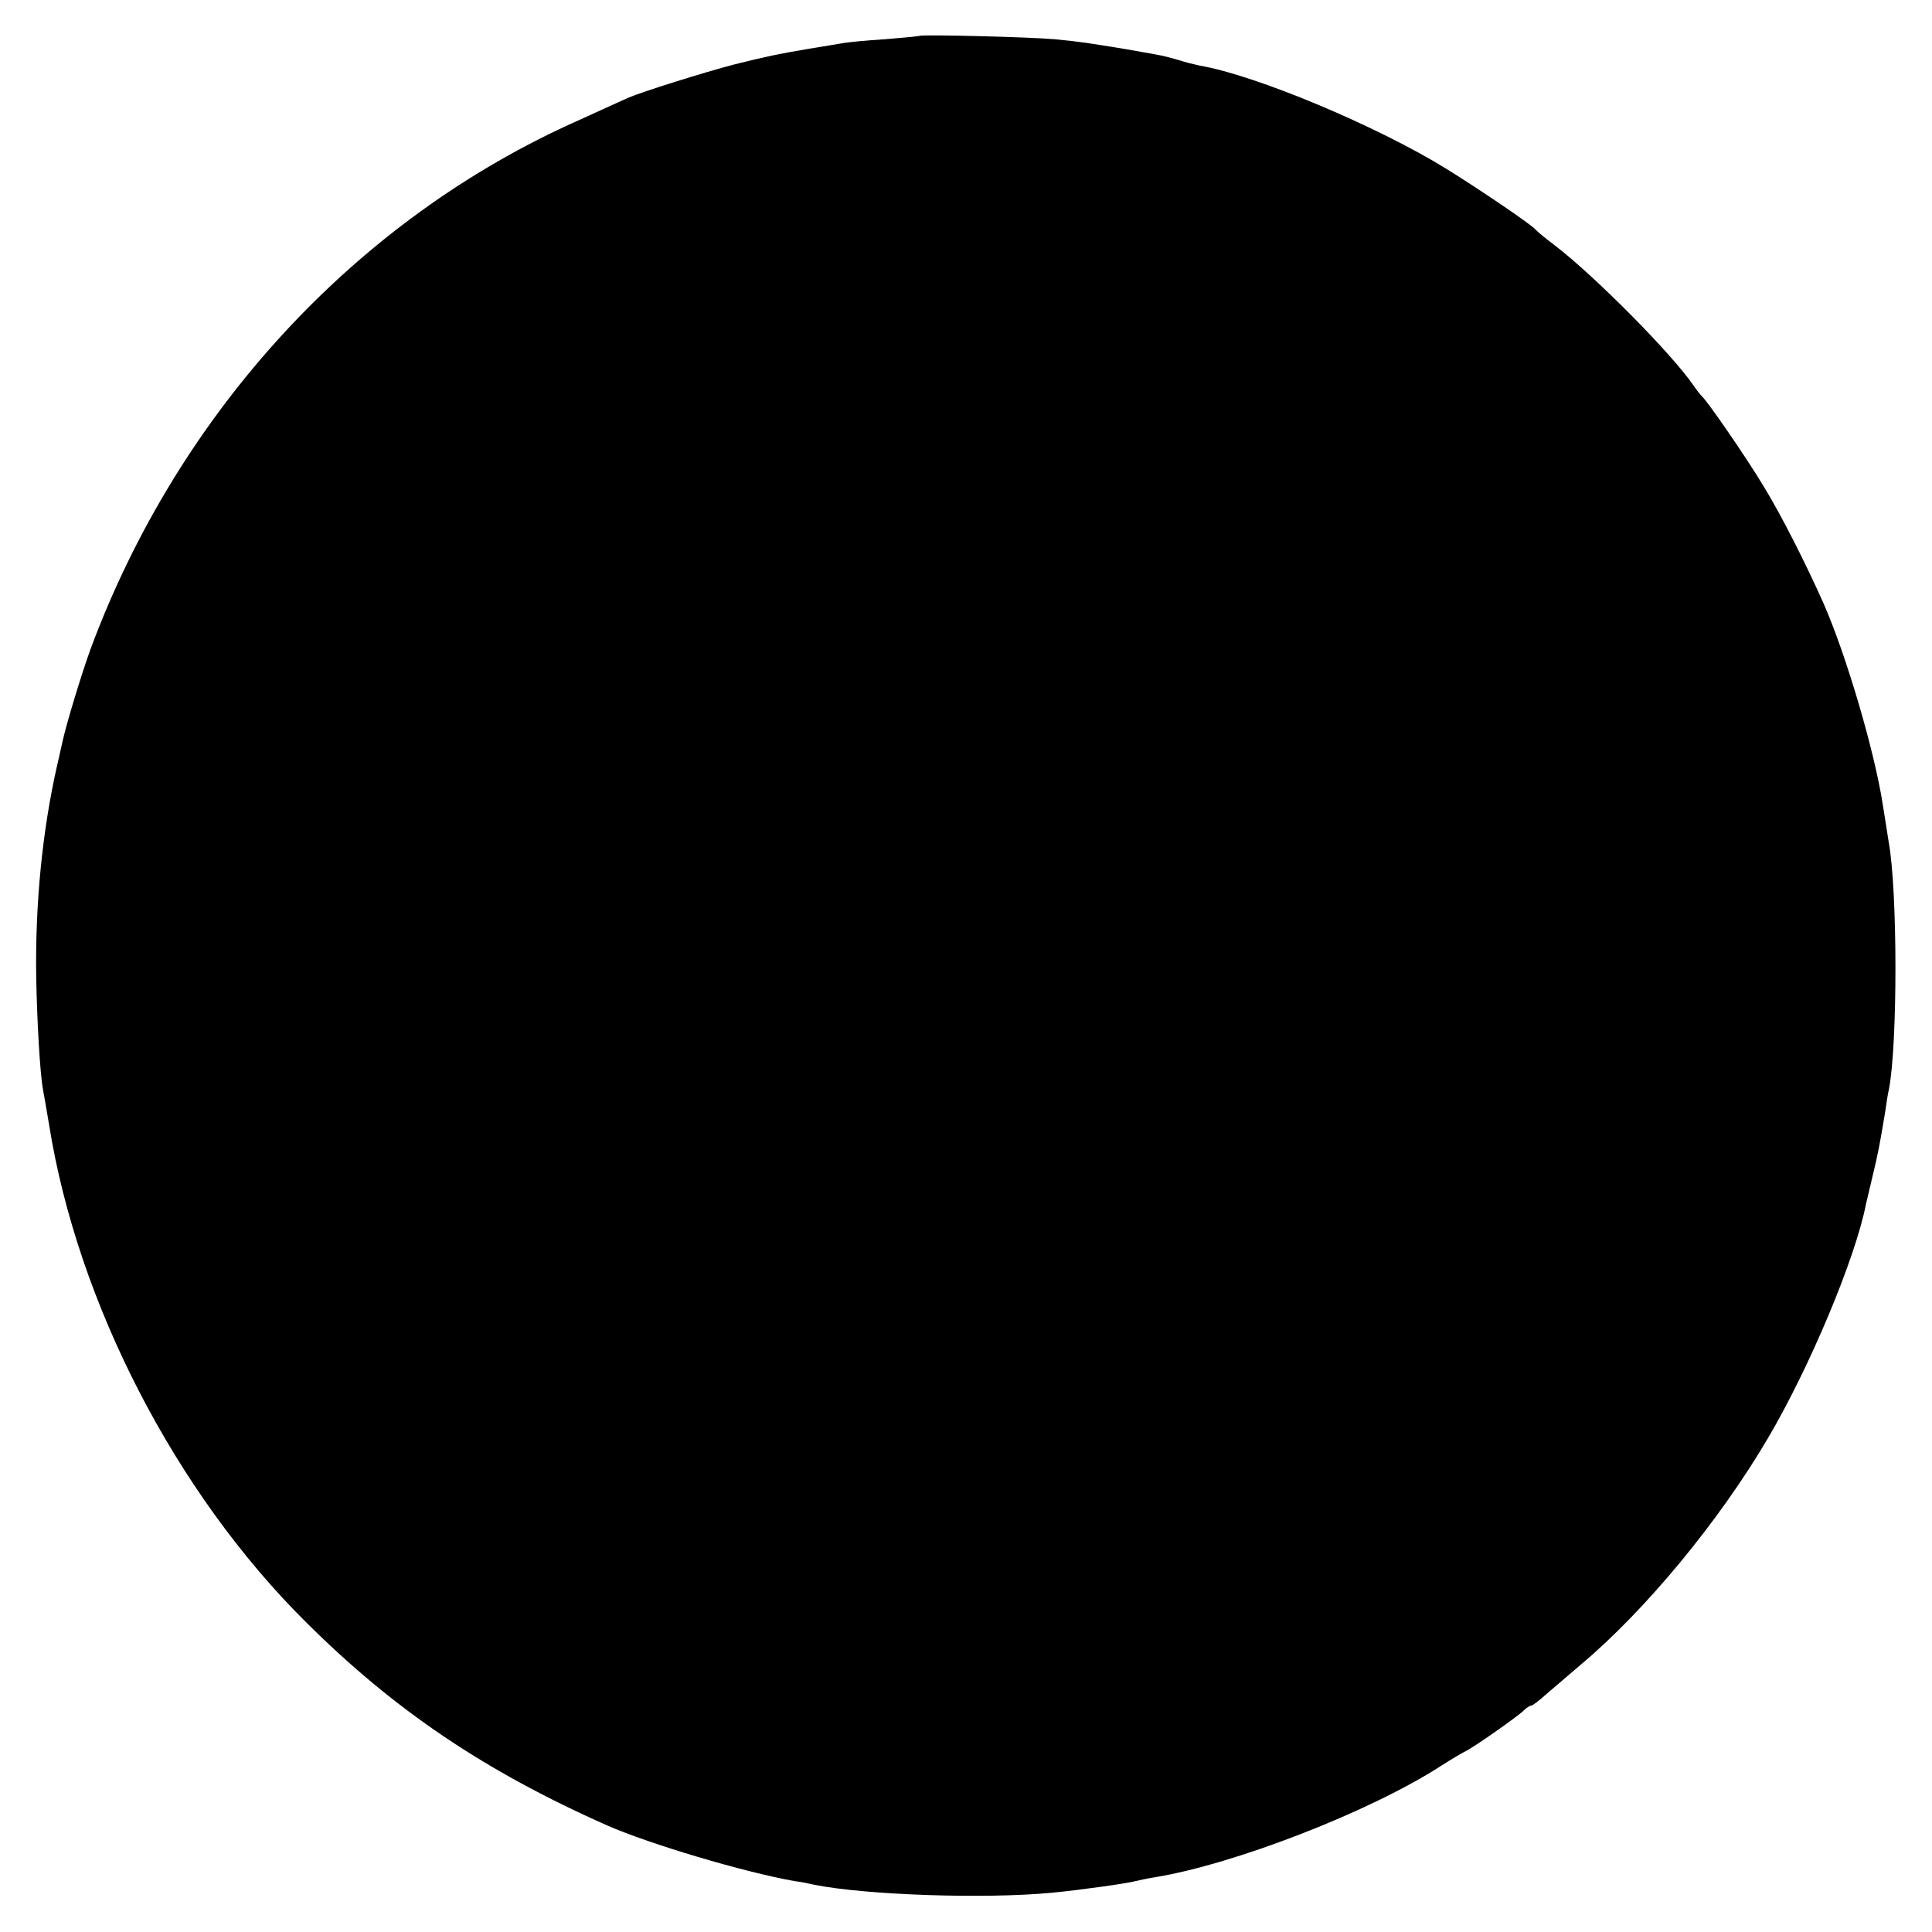 <?xml version="1.0" standalone="no"?>
<!DOCTYPE svg PUBLIC "-//W3C//DTD SVG 20010904//EN"
 "http://www.w3.org/TR/2001/REC-SVG-20010904/DTD/svg10.dtd">
<svg version="1.0" xmlns="http://www.w3.org/2000/svg"
 width="512pt" height="512pt" viewBox="0 0 512 512"
 preserveAspectRatio="xMidYMid meet">
<g transform="translate(0,512) scale(0.1,-0.1)"
fill="#000000" stroke="none">
<path d="M2437 5025 c-1 -1 -42 -5 -92 -9 -49 -3 -101 -8 -115 -11 -14 -2 -52
-9 -85 -14 -88 -15 -111 -20 -200 -42 -80 -21 -243 -72 -280 -88 -11 -5 -71
-32 -132 -60 -590 -262 -1060 -773 -1293 -1401 -24 -66 -65 -201 -75 -248 -2
-9 -8 -37 -14 -62 -39 -173 -58 -366 -55 -560 2 -115 10 -255 18 -298 2 -9 9
-51 16 -92 75 -472 335 -976 681 -1319 234 -233 474 -395 799 -539 112 -49
360 -123 495 -147 17 -2 41 -7 54 -10 136 -27 449 -38 628 -21 74 7 202 25
223 31 8 2 31 7 50 10 210 34 572 174 760 296 25 16 52 32 60 36 21 9 142 94
158 110 7 7 16 13 20 13 4 0 23 15 43 33 20 17 61 52 90 77 170 143 366 380
495 600 110 187 231 475 259 619 2 9 10 43 18 76 14 58 19 84 33 169 3 21 7
48 10 60 23 120 23 527 -1 656 -2 14 -9 57 -15 95 -22 144 -97 398 -157 535
-49 110 -112 234 -159 311 -47 78 -149 226 -164 239 -3 3 -13 15 -21 27 -57
84 -263 292 -369 373 -25 19 -47 37 -50 41 -10 13 -149 107 -236 161 -184 114
-507 249 -654 274 -14 3 -39 9 -57 15 -17 5 -43 12 -57 14 -14 3 -52 9 -84 15
-98 16 -115 19 -187 26 -65 6 -352 13 -358 9z"/>
</g>
</svg>
